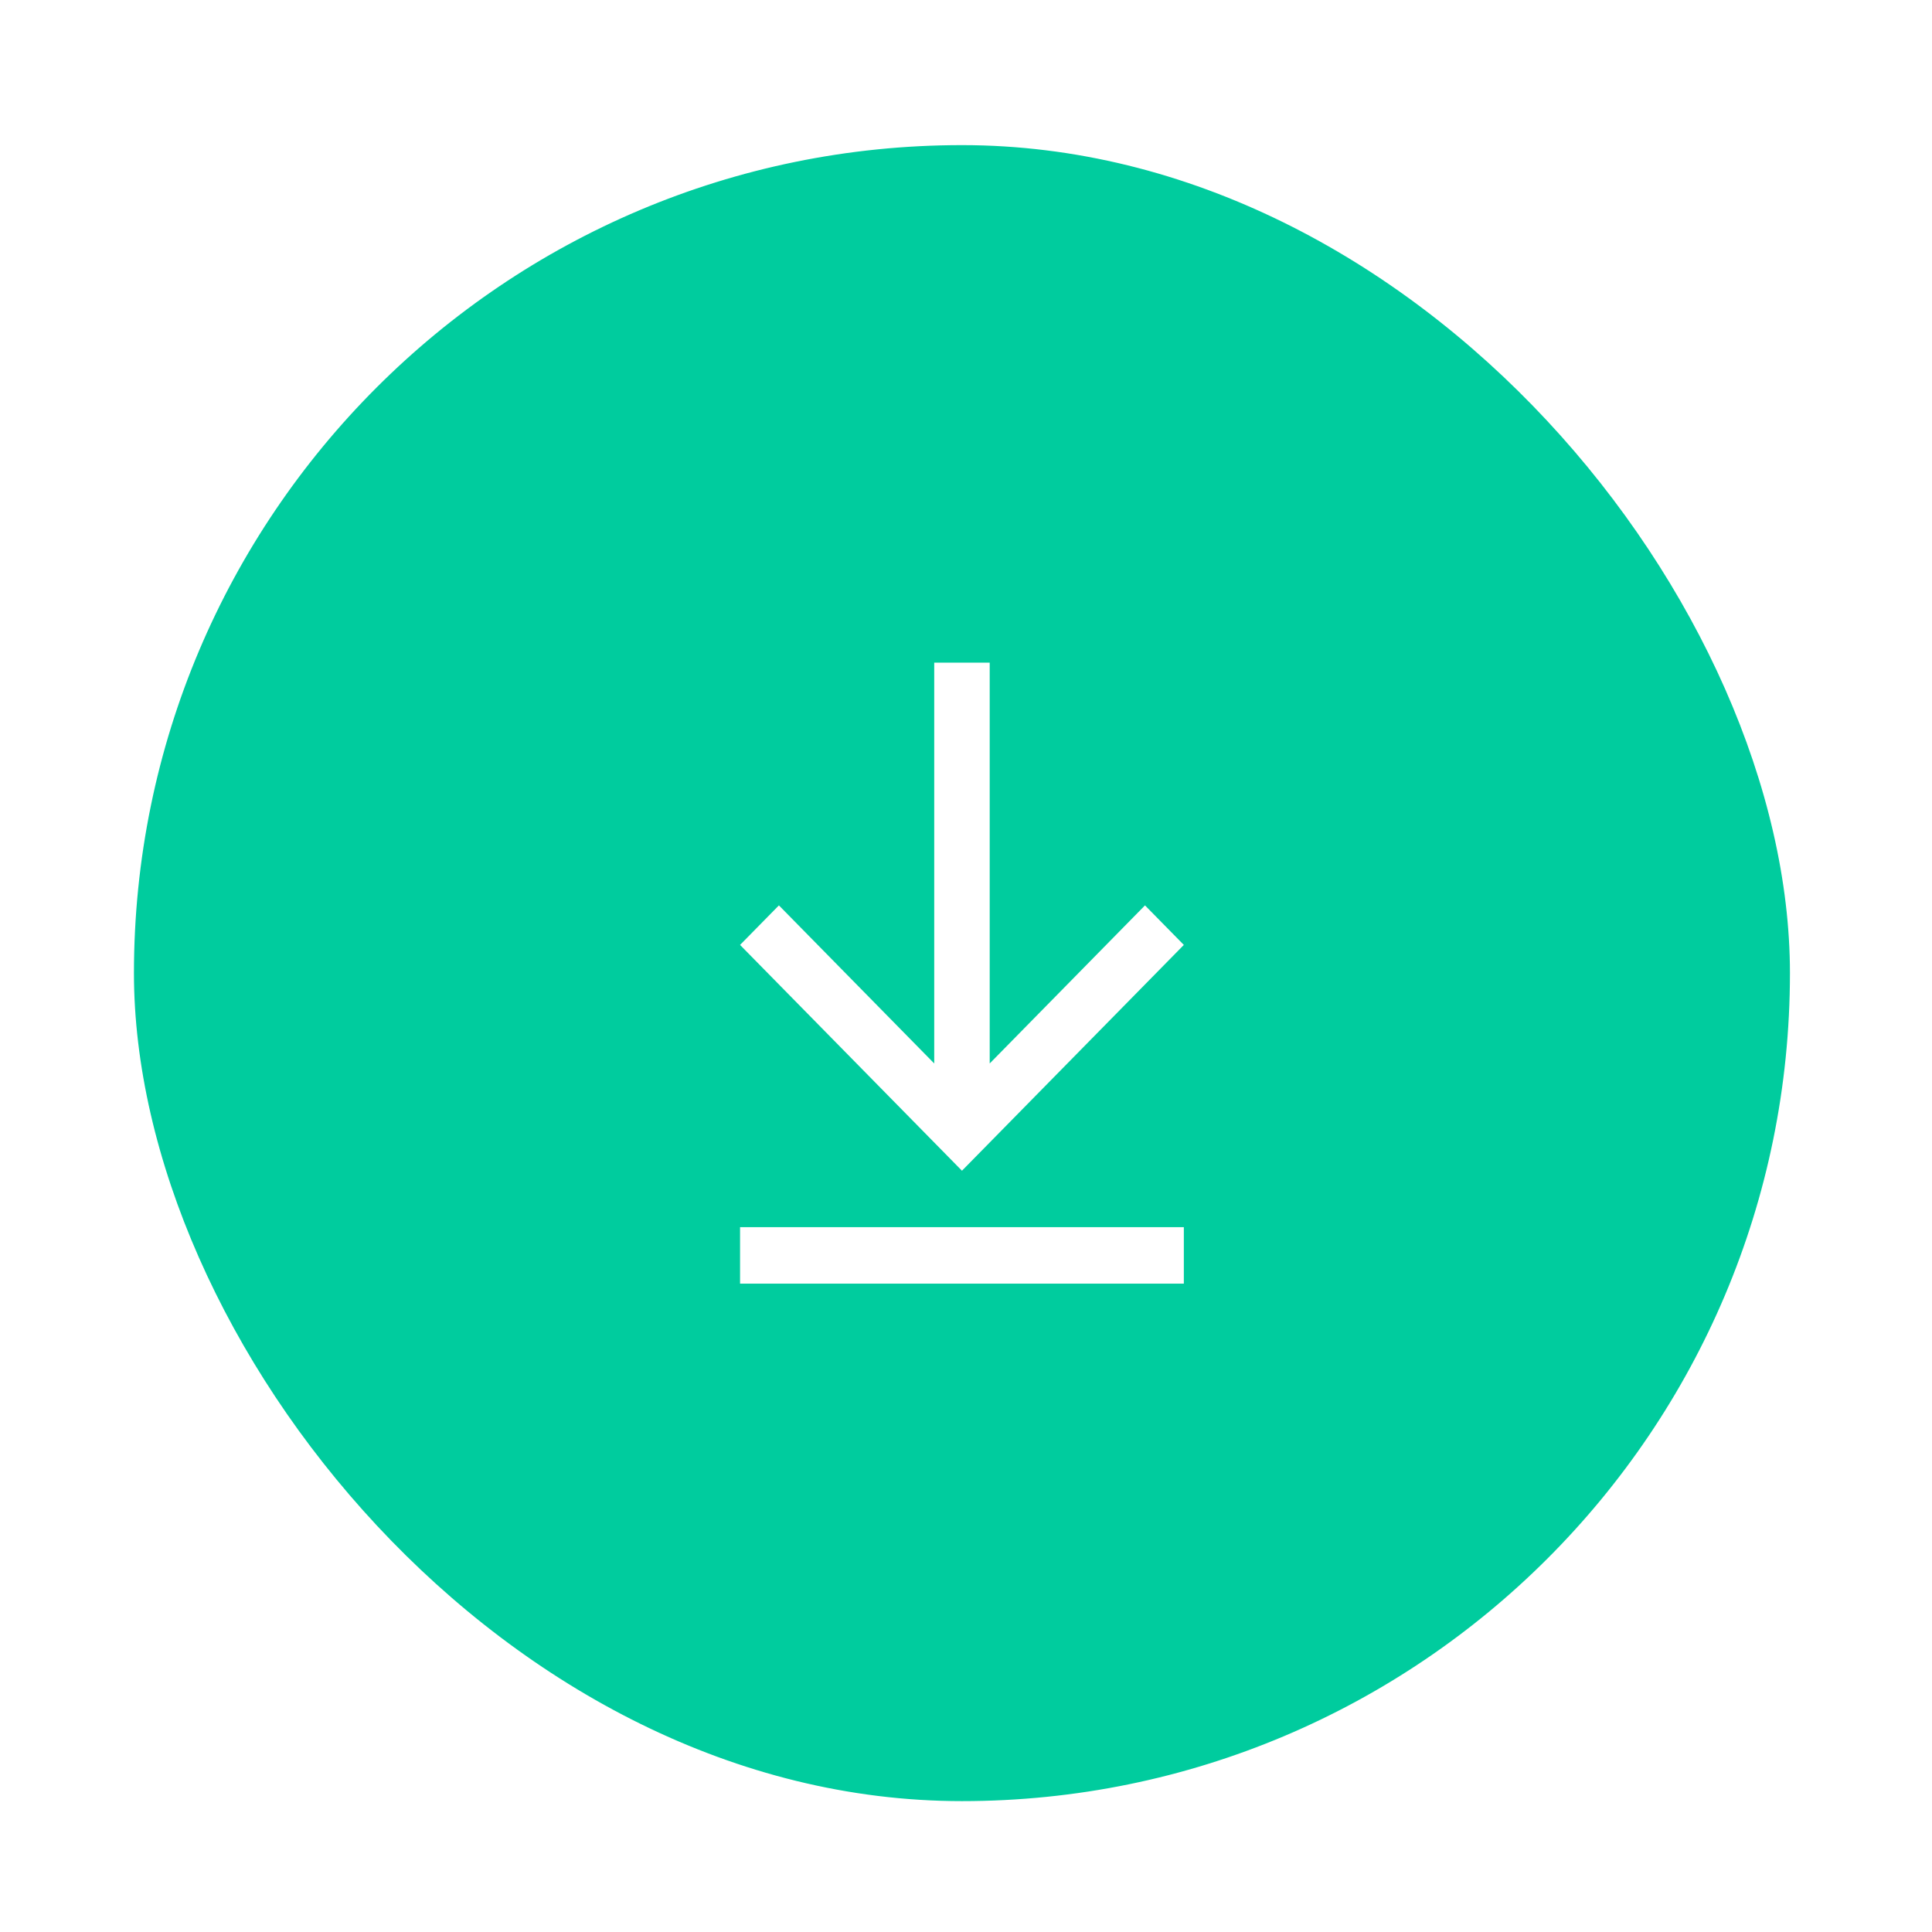 <svg width="56" height="56" viewBox="0 0 56 56" fill="none" xmlns="http://www.w3.org/2000/svg">
<g filter="url(#filter0_d)">
<rect x="3.143" y="1.467" width="49.479" height="49.479" rx="24.739" fill="#00CC9E" stroke="white" stroke-width="1.479"/>
<path fill-rule="evenodd" clip-rule="evenodd" d="M34.314 25.389L33.188 24.243L28.687 28.825L28.687 17.207L27.079 17.207L27.079 28.825L22.577 24.243L21.451 25.389L27.883 31.934L34.314 25.389Z" fill="white"/>
<path d="M34.314 35.207L21.451 35.207L21.451 33.57L34.314 33.57L34.314 35.207Z" fill="white"/>
</g>
<defs>
<filter id="filter0_d" x="0.404" y="0.728" width="54.958" height="54.958" filterUnits="userSpaceOnUse" color-interpolation-filters="sRGB">
<feFlood flood-opacity="0" result="BackgroundImageFix"/>
<feColorMatrix in="SourceAlpha" type="matrix" values="0 0 0 0 0 0 0 0 0 0 0 0 0 0 0 0 0 0 127 0"/>
<feOffset dy="2"/>
<feGaussianBlur stdDeviation="1"/>
<feColorMatrix type="matrix" values="0 0 0 0 0 0 0 0 0 0 0 0 0 0 0 0 0 0 0.2 0"/>
<feBlend mode="normal" in2="BackgroundImageFix" result="effect1_dropShadow"/>
<feBlend mode="normal" in="SourceGraphic" in2="effect1_dropShadow" result="shape"/>
</filter>
</defs>
</svg>
